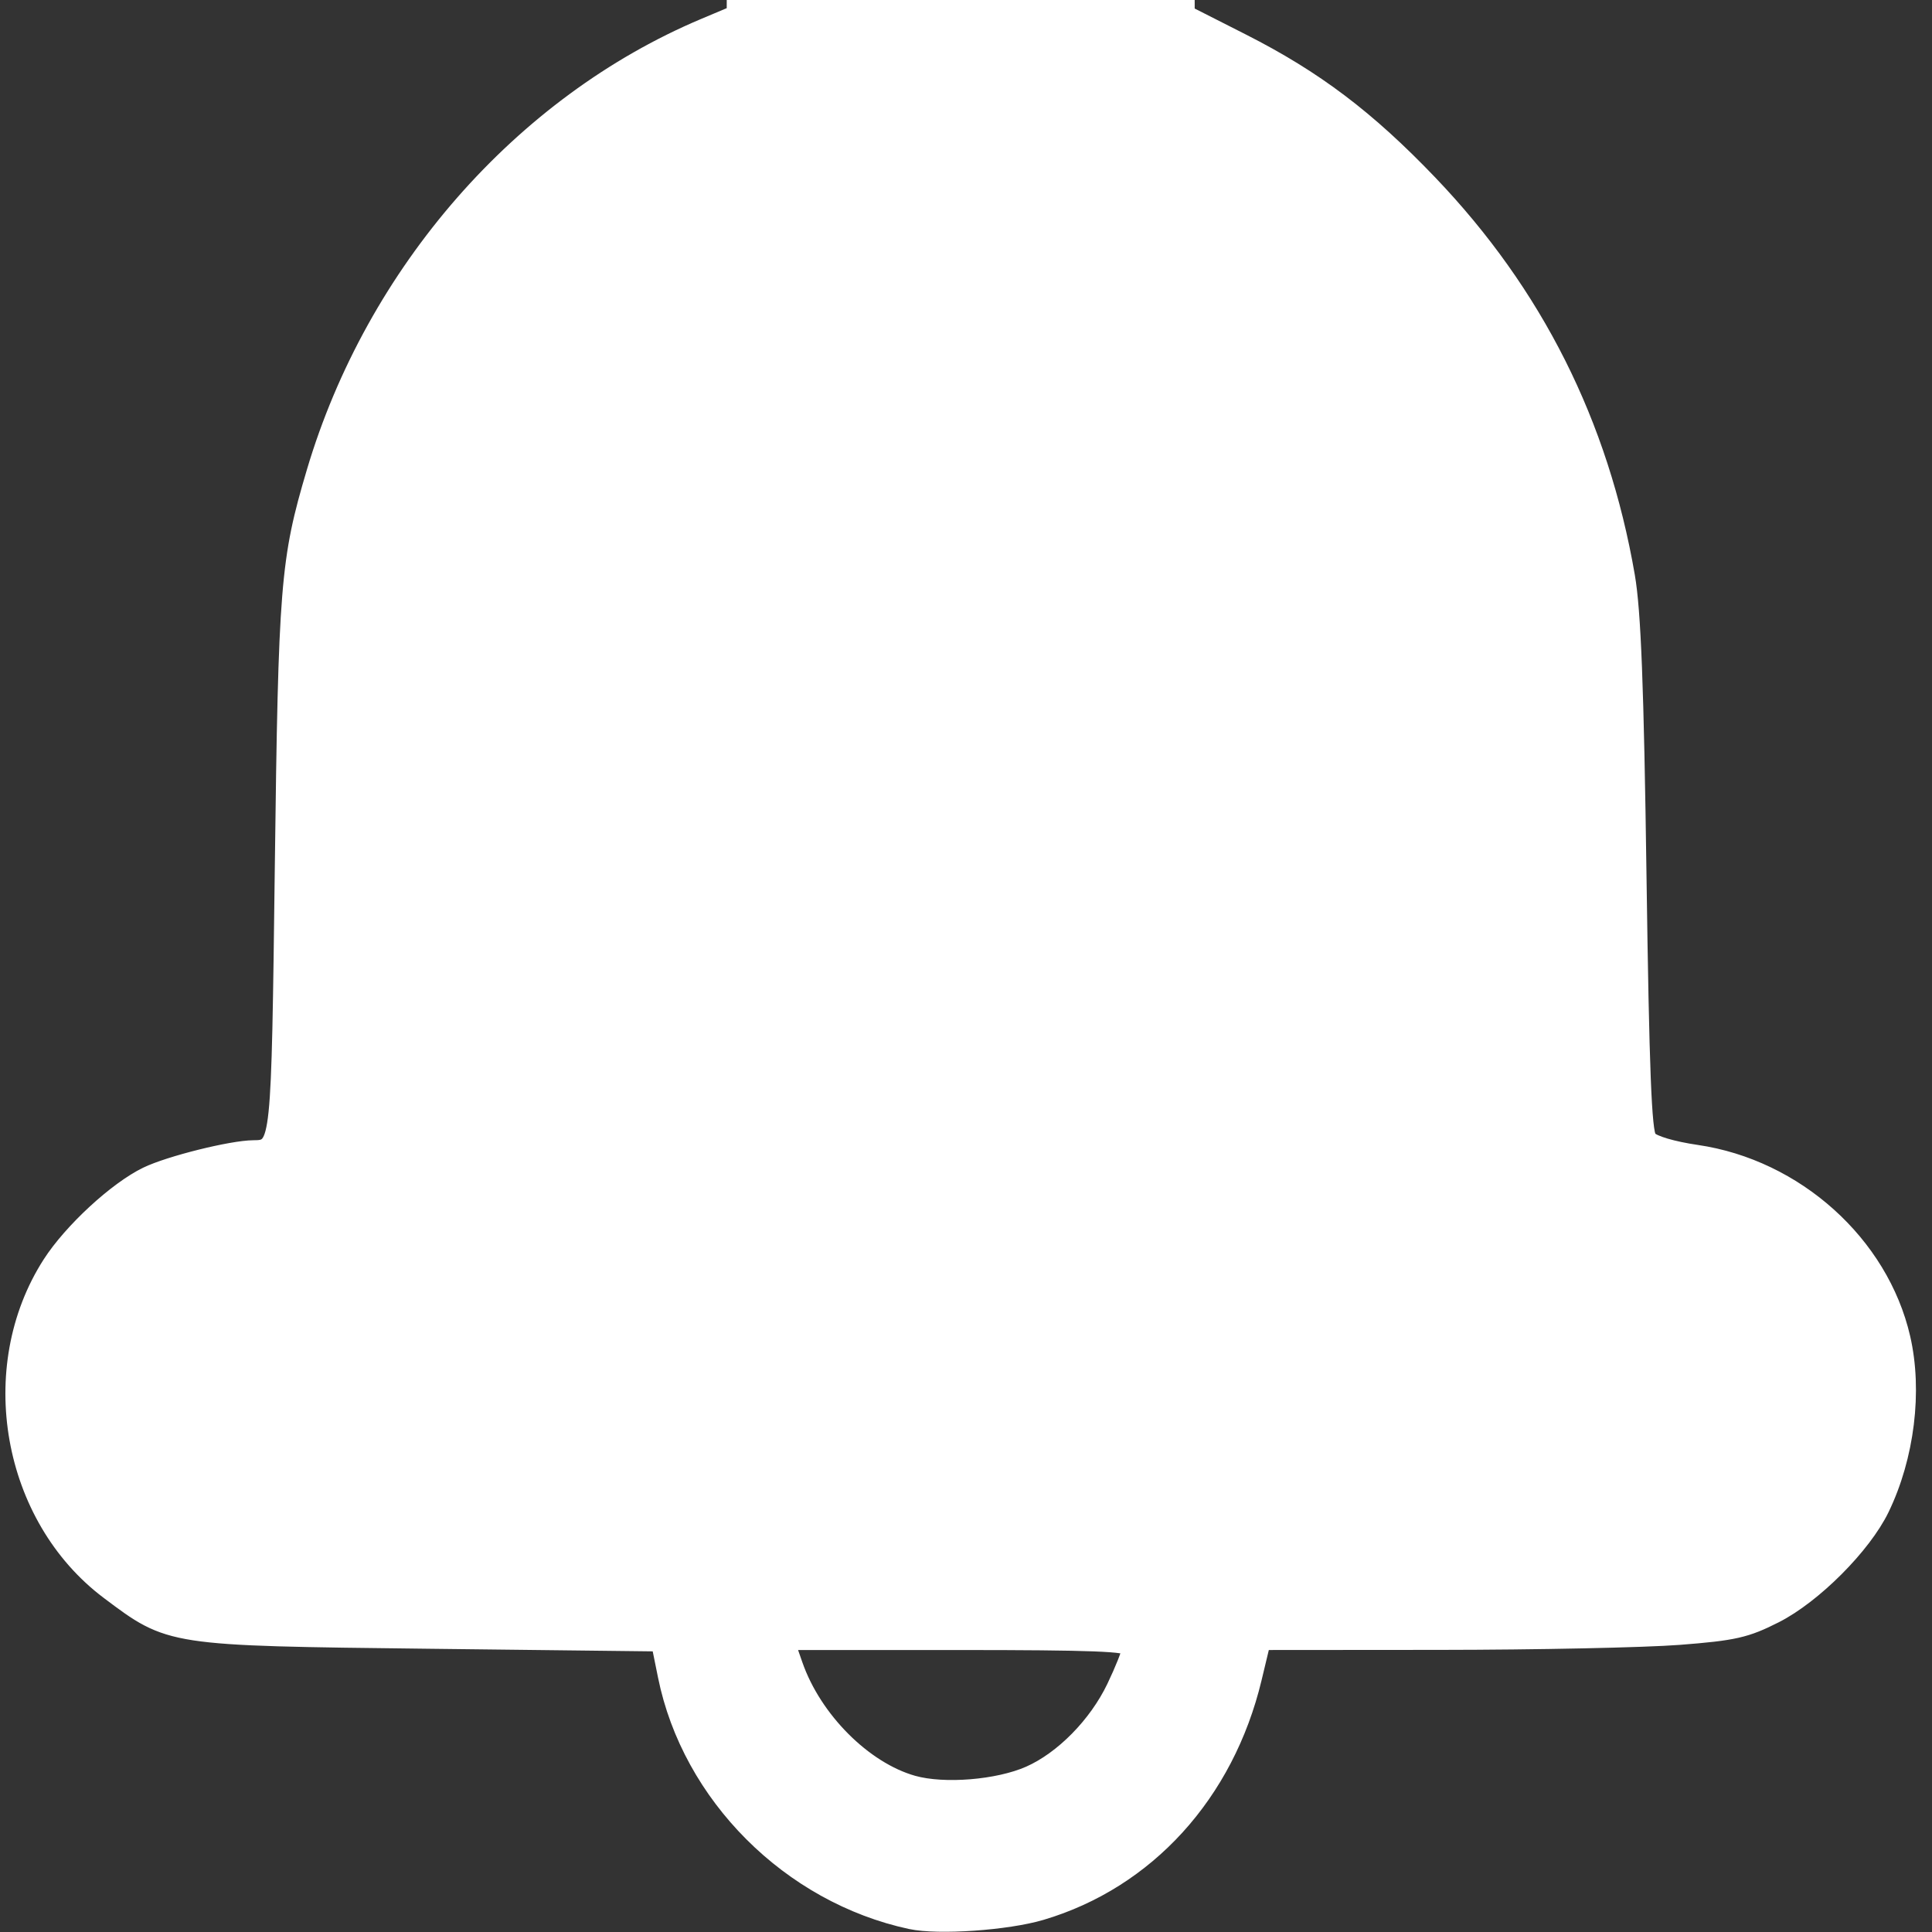 <?xml version="1.0" encoding="UTF-8" standalone="no"?>
<!-- Created with Inkscape (http://www.inkscape.org/) -->

<svg
   width="120"
   height="120"
   viewBox="0 0 120 120"
   version="1.1"
   id="svg5"
   inkscape:version="1.1.2 (b8e25be833, 2022-02-05)"
   sodipodi:docname="campana.svg"
   xmlns:inkscape="http://www.inkscape.org/namespaces/inkscape"
   xmlns:sodipodi="http://sodipodi.sourceforge.net/DTD/sodipodi-0.dtd"
   xmlns="http://www.w3.org/2000/svg"
   xmlns:svg="http://www.w3.org/2000/svg">
  <rect x="0" y="0" width="120" height="120" fill="#333333" stroke="none"/>
  <sodipodi:namedview
     id="namedview7"
     pagecolor="#505050"
     bordercolor="#ffffff"
     borderopacity="1"
     inkscape:pageshadow="0"
     inkscape:pageopacity="0"
     inkscape:pagecheckerboard="1"
     inkscape:document-units="px"
     showgrid="false"
     inkscape:zoom="3.0582368"
     inkscape:cx="36.458916"
     inkscape:cy="59.8384"
     inkscape:window-width="1366"
     inkscape:window-height="705"
     inkscape:window-x="-8"
     inkscape:window-y="-8"
     inkscape:window-maximized="1"
     inkscape:current-layer="layer1" />
  <defs
     id="defs2">
    <linearGradient
       id="linearGradient10660"
       inkscape:swatch="solid">
      <stop
         style="stop-color:#ffffff;stop-opacity:1;"
         offset="0"
         id="stop10658" />
    </linearGradient>
  </defs>
  <g
     inkscape:label="Capa 1"
     inkscape:groupmode="layer"
     id="layer1">
    <path
       style="fill:#ffffff;stroke-width:0.262"
       d="m 56.954,119.596 c -8.04,-1.377 -14.254,-7.528 -15.868,-15.707 l -0.318,-1.609 -14.069,-0.146 C 14.071,102.004 12.486,101.939 11.221,101.505 6.392,99.849 2.874,96.357 1.32,91.68 -1.028,84.611 1.735,77.155 8.164,73.211 9.681,72.28 11.995,71.566 14.285,71.322 17.667,70.962 17.37,72.535 17.372,54.982 17.375,36.857 17.552,34.781 19.672,28.095 23.425,16.259 32.416,6.17 43.312,1.569 L 45.462,0.661 45.346,-1.432 C 45.891,-23.139 74.445,-21.114 73.938,-1.605 l -0.102,2.318 2.448,1.14 c 4.943,2.302 8.793,5.126 12.952,9.499 7.031,7.392 11.329,16.843 12.412,27.289 0.155,1.493 0.27,8.72 0.27,16.933 0,16.898 -0.302,15.387 3.148,15.753 5.538,0.588 10.264,4.068 12.484,9.195 3.075,7.099 0.171,15.99 -6.395,19.581 -3.528,1.929 -2.979,1.87 -18.566,2.031 l -14.069,0.146 -0.318,1.609 c -1.458,7.389 -6.898,13.38 -13.86,15.264 -1.916,0.519 -5.641,0.742 -7.388,0.442 z m 7.236,-9.684 c 2.717,-1.4 4.524,-3.578 5.588,-6.734 l 0.348,-1.032 H 59.644 49.162 l 0.348,1.032 c 0.966,2.866 2.549,4.927 4.885,6.36 1.856,1.139 3.281,1.47 5.832,1.357 1.912,-0.085 2.505,-0.232 3.963,-0.983 z M 106.067,92.981 c 1.315,-0.413 3.233,-2.199 3.825,-3.563 0.731,-1.686 0.645,-4.182 -0.201,-5.808 -1.195,-2.298 -3.002,-3.359 -6.339,-3.721 -1.141,-0.124 -2.737,-0.485 -3.547,-0.803 -2.508,-0.984 -4.891,-3.725 -5.898,-6.783 -0.189,-0.574 -0.342,-6.53 -0.456,-17.76 -0.187,-18.395 -0.145,-17.861 -1.777,-22.958 -1.708,-5.337 -4.512,-10.045 -8.46,-14.206 C 78.051,11.936 72.042,8.605 65.099,7.338 62.269,6.821 57.1,6.828 54.007,7.353 41.815,9.421 31.415,18.762 27.497,31.163 c -1.599,5.061 -1.673,6.08 -1.673,23.109 0,9.879 -0.099,15.89 -0.278,16.916 -0.602,3.437 -3.147,6.753 -6.063,7.897 -0.81,0.318 -2.406,0.679 -3.547,0.803 -3.337,0.362 -5.144,1.423 -6.339,3.721 -0.784,1.508 -0.932,3.981 -0.33,5.491 0.555,1.39 1.963,2.884 3.361,3.565 l 1.283,0.625 45.575,0.002 c 34.196,0.002 45.826,-0.076 46.581,-0.313 z"
       id="path1692"
       sodipodi:nodetypes="cscscssscssccccsssssssscsscsscccsssscsssssssssssssssssscccc" />
    <path
       style="fill:#f9f9f9;fill-opacity:0;stroke-width:0.033;stroke-linecap:round;stroke-linejoin:bevel;stroke-opacity:0.991;paint-order:markers stroke fill;stroke-miterlimit:4;stroke-dasharray:none"
       d="M 12.868,92.544 C 11.165,91.627 9.407,89.447 9.151,87.935 8.533,84.276 11.001,80.883 14.714,80.283 c 2.724,-0.44 4.617,-0.934 5.745,-1.5 1.99,-0.999 4.072,-3.652 4.973,-6.336 0.2,-0.597 0.428,-8.057 0.565,-18.494 0.217,-16.502 0.27,-17.642 0.937,-20.11 3.467,-12.831 11.917,-21.901 23.818,-25.569 2.672,-0.823 3.286,-0.885 8.759,-0.885 5.474,0 6.087,0.062 8.762,0.886 5.343,1.646 9.066,3.881 13.404,8.048 4.478,4.3 7.077,8.153 9.188,13.619 2.041,5.285 2.149,6.391 2.452,25.171 0.312,19.318 0.201,18.549 3.132,21.684 1.659,1.773 3.713,2.813 6.224,3.149 4.398,0.589 6.648,2.235 7.316,5.349 0.196,0.914 0.298,1.851 0.226,2.082 -0.072,0.231 -0.218,0.822 -0.326,1.313 -0.243,1.109 -1.91,3.044 -3.259,3.783 -0.939,0.514 -4.425,0.561 -46.792,0.635 -44.96,0.078 -45.799,0.068 -46.971,-0.563 z"
       id="path7045" />
    <path
       style="fill:#ff0000;fill-opacity:0;stroke-width:0.033;stroke-linecap:round;stroke-linejoin:bevel;stroke-opacity:0.991;paint-order:markers stroke fill;stroke-miterlimit:4;stroke-dasharray:none"
       d="M 12.868,92.544 C 11.165,91.627 9.407,89.447 9.151,87.935 8.533,84.276 11.001,80.883 14.714,80.283 c 2.724,-0.44 4.617,-0.934 5.745,-1.5 1.99,-0.999 4.072,-3.652 4.973,-6.336 0.2,-0.597 0.428,-8.057 0.565,-18.494 0.217,-16.502 0.27,-17.642 0.937,-20.11 3.467,-12.831 11.917,-21.901 23.818,-25.569 2.672,-0.823 3.286,-0.885 8.759,-0.885 5.474,0 6.087,0.062 8.762,0.886 5.343,1.646 9.066,3.881 13.404,8.048 4.478,4.3 7.077,8.153 9.188,13.619 2.041,5.285 2.149,6.391 2.452,25.171 0.312,19.318 0.201,18.549 3.132,21.684 1.659,1.773 3.713,2.813 6.224,3.149 4.398,0.589 6.648,2.235 7.316,5.349 0.196,0.914 0.298,1.851 0.226,2.082 -0.072,0.231 -0.218,0.822 -0.326,1.313 -0.243,1.109 -1.91,3.044 -3.259,3.783 -0.939,0.514 -4.425,0.561 -46.792,0.635 -44.96,0.078 -45.799,0.068 -46.971,-0.563 z"
       id="path7084" />
    <path
       style="fill:#ff0000;fill-opacity:0;stroke-width:0.033;stroke-linecap:round;stroke-linejoin:bevel;stroke-opacity:0.991;paint-order:markers stroke fill"
       d="m 56.569,119.36 c -3.986,-0.854 -7.935,-3.14 -10.646,-6.165 -1.969,-2.197 -4.025,-6.275 -4.603,-9.132 l -0.414,-2.044 -10.97,-0.025 c -6.034,-0.014 -12.681,-0.129 -14.772,-0.257 -3.416,-0.209 -4.019,-0.343 -5.952,-1.324 C 3.925,97.73 0.817,92.644 0.817,86.676 c 0,-4.204 1.292,-7.466 4.178,-10.552 2.599,-2.779 5.438,-4.138 9.784,-4.684 0.935,-0.118 1.892,-0.444 2.125,-0.726 0.33,-0.398 0.471,-4.171 0.628,-16.893 0.131,-10.572 0.347,-17.251 0.61,-18.834 0.581,-3.502 2.089,-8.374 3.617,-11.682 C 26.248,13.593 34.623,5.33 43.734,1.625 L 45.615,0.861 V -1.352 c 0,-6.46 3.006,-11.706 8.085,-14.111 2.094,-0.992 2.421,-1.049 5.976,-1.049 3.616,0 3.848,0.043 6.049,1.118 5.18,2.53 7.996,7.31 8.009,13.596 l 0.005,2.616 3.47,1.761 c 4.442,2.254 7.719,4.736 11.622,8.802 6.492,6.764 10.509,14.718 12.21,24.176 0.398,2.214 0.561,6.412 0.717,18.477 0.135,10.465 0.322,15.855 0.567,16.349 0.3,0.605 0.831,0.814 2.971,1.167 3.608,0.595 6.421,2.013 8.828,4.447 4.694,4.749 5.75,11.539 2.756,17.723 -1.121,2.316 -4.2,5.404 -6.606,6.625 -1.818,0.923 -2.566,1.093 -5.983,1.357 -2.148,0.166 -8.843,0.306 -14.878,0.31 l -10.973,0.008 -0.539,2.247 c -1.722,7.173 -6.639,12.581 -13.216,14.532 -2.135,0.633 -6.402,0.929 -8.116,0.562 z m 7.714,-9.345 c 2.728,-1.382 4.97,-4.186 5.712,-7.142 l 0.214,-0.854 H 59.567 48.924 l 0.507,1.489 c 1.143,3.353 4.158,6.358 7.262,7.236 2.181,0.617 5.578,0.29 7.59,-0.729 z M 107.177,92.588 c 2.62,-1.629 3.741,-4.253 3.153,-7.379 -0.365,-1.942 -1.548,-3.579 -3.19,-4.417 -0.67,-0.342 -2.572,-0.87 -4.225,-1.174 -4.342,-0.798 -6.316,-2.242 -8.249,-6.038 -0.735,-1.443 -0.749,-1.695 -1.014,-17.984 C 93.504,46.509 93.288,38.192 93.171,37.113 92.671,32.506 89.478,24.949 86.186,20.583 82.57,15.787 77.089,11.397 72.118,9.314 67.448,7.357 65.635,7.03 59.511,7.035 53.254,7.04 51.398,7.389 46.595,9.458 36.515,13.803 28.804,23.439 26.295,34.824 c -0.22,0.998 -0.446,8.453 -0.581,19.129 l -0.22,17.494 -0.936,2.039 c -0.993,2.161 -3.398,4.729 -5.012,5.351 -0.5,0.192 -2.012,0.561 -3.361,0.819 -3.54,0.677 -4.342,0.997 -5.461,2.18 -1.289,1.362 -1.618,2.033 -1.892,3.859 -0.434,2.892 1.039,5.735 3.724,7.188 1.153,0.624 2.122,0.635 47.282,0.555 l 46.105,-0.082 z"
       id="path7160" />
    <path
       style="fill:#ffffff;fill-opacity:0;stroke-width:0.033;stroke-linecap:round;stroke-linejoin:bevel;stroke-opacity:0.991;paint-order:markers stroke fill"
       d="m 56.569,119.36 c -3.986,-0.854 -7.935,-3.14 -10.646,-6.165 -1.969,-2.197 -4.025,-6.275 -4.603,-9.132 l -0.414,-2.044 -10.97,-0.025 c -6.034,-0.014 -12.681,-0.129 -14.772,-0.257 -3.416,-0.209 -4.019,-0.343 -5.952,-1.324 C 3.925,97.73 0.817,92.644 0.817,86.676 c 0,-4.204 1.292,-7.466 4.178,-10.552 2.599,-2.779 5.438,-4.138 9.784,-4.684 0.935,-0.118 1.892,-0.444 2.125,-0.726 0.33,-0.398 0.471,-4.171 0.628,-16.893 0.131,-10.572 0.347,-17.251 0.61,-18.834 0.581,-3.502 2.089,-8.374 3.617,-11.682 C 26.248,13.593 34.623,5.33 43.734,1.625 L 45.615,0.861 V -1.352 c 0,-6.46 3.006,-11.706 8.085,-14.111 2.094,-0.992 2.421,-1.049 5.976,-1.049 3.616,0 3.848,0.043 6.049,1.118 5.18,2.53 7.996,7.31 8.009,13.596 l 0.005,2.616 3.47,1.761 c 4.442,2.254 7.719,4.736 11.622,8.802 6.492,6.764 10.509,14.718 12.21,24.176 0.398,2.214 0.561,6.412 0.717,18.477 0.135,10.465 0.322,15.855 0.567,16.349 0.3,0.605 0.831,0.814 2.971,1.167 3.608,0.595 6.421,2.013 8.828,4.447 4.694,4.749 5.75,11.539 2.756,17.723 -1.121,2.316 -4.2,5.404 -6.606,6.625 -1.818,0.923 -2.566,1.093 -5.983,1.357 -2.148,0.166 -8.843,0.306 -14.878,0.31 l -10.973,0.008 -0.539,2.247 c -1.722,7.173 -6.639,12.581 -13.216,14.532 -2.135,0.633 -6.402,0.929 -8.116,0.562 z m 7.714,-9.345 c 2.728,-1.382 4.97,-4.186 5.712,-7.142 l 0.214,-0.854 H 59.567 48.924 l 0.507,1.489 c 1.143,3.353 4.158,6.358 7.262,7.236 2.181,0.617 5.578,0.29 7.59,-0.729 z M 107.177,92.588 c 2.62,-1.629 3.741,-4.253 3.153,-7.379 -0.365,-1.942 -1.548,-3.579 -3.19,-4.417 -0.67,-0.342 -2.572,-0.87 -4.225,-1.174 -4.342,-0.798 -6.316,-2.242 -8.249,-6.038 -0.735,-1.443 -0.749,-1.695 -1.014,-17.984 C 93.504,46.509 93.288,38.192 93.171,37.113 92.671,32.506 89.478,24.949 86.186,20.583 82.57,15.787 77.089,11.397 72.118,9.314 67.448,7.357 65.635,7.03 59.511,7.035 53.254,7.04 51.398,7.389 46.595,9.458 36.515,13.803 28.804,23.439 26.295,34.824 c -0.22,0.998 -0.446,8.453 -0.581,19.129 l -0.22,17.494 -0.936,2.039 c -0.993,2.161 -3.398,4.729 -5.012,5.351 -0.5,0.192 -2.012,0.561 -3.361,0.819 -3.54,0.677 -4.342,0.997 -5.461,2.18 -1.289,1.362 -1.618,2.033 -1.892,3.859 -0.434,2.892 1.039,5.735 3.724,7.188 1.153,0.624 2.122,0.635 47.282,0.555 l 46.105,-0.082 z"
       id="path7199" />
    <path
       style="fill:#ffffff;fill-opacity:0;stroke-width:0.033;stroke-linecap:round;stroke-linejoin:bevel;stroke-opacity:0.991;paint-order:markers stroke fill;stroke-miterlimit:4;stroke-dasharray:none"
       d="M 12.868,92.544 C 11.165,91.627 9.407,89.447 9.151,87.935 8.533,84.276 11.001,80.883 14.714,80.283 c 2.724,-0.44 4.617,-0.934 5.745,-1.5 1.99,-0.999 4.072,-3.652 4.973,-6.336 0.2,-0.597 0.428,-8.057 0.565,-18.494 0.217,-16.502 0.27,-17.642 0.937,-20.11 3.467,-12.831 11.917,-21.901 23.818,-25.569 2.672,-0.823 3.286,-0.885 8.759,-0.885 5.474,0 6.087,0.062 8.762,0.886 5.343,1.646 9.066,3.881 13.404,8.048 4.478,4.3 7.077,8.153 9.188,13.619 2.041,5.285 2.149,6.391 2.452,25.171 0.312,19.318 0.201,18.549 3.132,21.684 1.659,1.773 3.713,2.813 6.224,3.149 4.398,0.589 6.648,2.235 7.316,5.349 0.196,0.914 0.298,1.851 0.226,2.082 -0.072,0.231 -0.218,0.822 -0.326,1.313 -0.243,1.109 -1.91,3.044 -3.259,3.783 -0.939,0.514 -4.425,0.561 -46.792,0.635 -44.96,0.078 -45.799,0.068 -46.971,-0.563 z"
       id="path7275" />
    <path
       style="fill:#ffffff;fill-opacity:0;stroke-width:0.033;stroke-linecap:round;stroke-linejoin:bevel;stroke-opacity:0.991;paint-order:markers stroke fill;stroke-miterlimit:4;stroke-dasharray:none"
       d="M 12.868,92.544 C 11.165,91.627 9.407,89.447 9.151,87.935 8.533,84.276 11.001,80.883 14.714,80.283 c 2.724,-0.44 4.617,-0.934 5.745,-1.5 1.99,-0.999 4.072,-3.652 4.973,-6.336 0.2,-0.597 0.428,-8.057 0.565,-18.494 0.217,-16.502 0.27,-17.642 0.937,-20.11 3.467,-12.831 11.917,-21.901 23.818,-25.569 2.672,-0.823 3.286,-0.885 8.759,-0.885 5.474,0 6.087,0.062 8.762,0.886 5.343,1.646 9.066,3.881 13.404,8.048 4.478,4.3 7.077,8.153 9.188,13.619 2.041,5.285 2.149,6.391 2.452,25.171 0.312,19.318 0.201,18.549 3.132,21.684 1.659,1.773 3.713,2.813 6.224,3.149 4.398,0.589 6.648,2.235 7.316,5.349 0.196,0.914 0.298,1.851 0.226,2.082 -0.072,0.231 -0.218,0.822 -0.326,1.313 -0.243,1.109 -1.91,3.044 -3.259,3.783 -0.939,0.514 -4.425,0.561 -46.792,0.635 -44.96,0.078 -45.799,0.068 -46.971,-0.563 z"
       id="path7314" />
    <path
       style="fill:#ffffff;fill-opacity:0;stroke-width:0.033;stroke-linecap:round;stroke-linejoin:bevel;stroke-opacity:0.991;paint-order:markers stroke fill;stroke-miterlimit:4;stroke-dasharray:none"
       d="M 12.868,92.544 C 11.165,91.627 9.407,89.447 9.151,87.935 8.533,84.276 11.001,80.883 14.714,80.283 c 2.724,-0.44 4.617,-0.934 5.745,-1.5 1.99,-0.999 4.072,-3.652 4.973,-6.336 0.2,-0.597 0.428,-8.057 0.565,-18.494 0.217,-16.502 0.27,-17.642 0.937,-20.11 3.467,-12.831 11.917,-21.901 23.818,-25.569 2.672,-0.823 3.286,-0.885 8.759,-0.885 5.474,0 6.087,0.062 8.762,0.886 5.343,1.646 9.066,3.881 13.404,8.048 4.478,4.3 7.077,8.153 9.188,13.619 2.041,5.285 2.149,6.391 2.452,25.171 0.312,19.318 0.201,18.549 3.132,21.684 1.659,1.773 3.713,2.813 6.224,3.149 4.398,0.589 6.648,2.235 7.316,5.349 0.196,0.914 0.298,1.851 0.226,2.082 -0.072,0.231 -0.218,0.822 -0.326,1.313 -0.243,1.109 -1.91,3.044 -3.259,3.783 -0.939,0.514 -4.425,0.561 -46.792,0.635 -44.96,0.078 -45.799,0.068 -46.971,-0.563 z"
       id="path7390" />
    <path
       style="fill:#ffffff;fill-opacity:1;stroke-width:0.033;stroke-linecap:round;stroke-linejoin:bevel;stroke-opacity:0.991;paint-order:markers stroke fill;stroke-miterlimit:4;stroke-dasharray:none"
       d="M 12.868,92.544 C 11.165,91.627 9.407,89.447 9.151,87.935 8.533,84.276 11.001,80.883 14.714,80.283 c 2.724,-0.44 4.617,-0.934 5.745,-1.5 1.99,-0.999 4.072,-3.652 4.973,-6.336 0.2,-0.597 0.428,-8.057 0.565,-18.494 0.217,-16.502 0.27,-17.642 0.937,-20.11 3.467,-12.831 11.917,-21.901 23.818,-25.569 2.672,-0.823 3.286,-0.885 8.759,-0.885 5.474,0 6.087,0.062 8.762,0.886 5.343,1.646 9.066,3.881 13.404,8.048 4.478,4.3 7.077,8.153 9.188,13.619 2.041,5.285 2.149,6.391 2.452,25.171 0.312,19.318 0.201,18.549 3.132,21.684 1.659,1.773 3.713,2.813 6.224,3.149 4.398,0.589 6.648,2.235 7.316,5.349 0.196,0.914 0.298,1.851 0.226,2.082 -0.072,0.231 -0.218,0.822 -0.326,1.313 -0.243,1.109 -1.91,3.044 -3.259,3.783 -0.939,0.514 -4.425,0.561 -46.792,0.635 -44.96,0.078 -45.799,0.068 -46.971,-0.563 z"
       id="path7429" />
    <path
       style="fill:#ffffff;fill-opacity:1;stroke-width:0.033;stroke-linecap:round;stroke-linejoin:bevel;stroke-opacity:1;paint-order:markers stroke fill;stroke:#ffffff"
       d="m 56.569,119.36 c -3.986,-0.854 -7.935,-3.14 -10.646,-6.165 -1.969,-2.197 -4.025,-6.275 -4.603,-9.132 l -0.414,-2.044 -10.97,-0.025 c -6.034,-0.014 -12.681,-0.129 -14.772,-0.257 -3.416,-0.209 -4.019,-0.343 -5.952,-1.324 C 3.925,97.73 0.817,92.644 0.817,86.676 c 0,-4.204 1.292,-7.466 4.178,-10.552 2.599,-2.779 5.438,-4.138 9.784,-4.684 0.935,-0.118 1.892,-0.444 2.125,-0.726 0.33,-0.398 0.471,-4.171 0.628,-16.893 0.131,-10.572 0.347,-17.251 0.61,-18.834 0.581,-3.502 2.089,-8.374 3.617,-11.682 C 26.248,13.593 34.623,5.33 43.734,1.625 L 45.615,0.861 V -1.352 c 0,-6.46 3.006,-11.706 8.085,-14.111 2.094,-0.992 2.421,-1.049 5.976,-1.049 3.616,0 3.848,0.043 6.049,1.118 5.18,2.53 7.996,7.31 8.009,13.596 l 0.005,2.616 3.47,1.761 c 4.442,2.254 7.719,4.736 11.622,8.802 6.492,6.764 10.509,14.718 12.21,24.176 0.398,2.214 0.561,6.412 0.717,18.477 0.135,10.465 0.322,15.855 0.567,16.349 0.3,0.605 0.831,0.814 2.971,1.167 3.608,0.595 6.421,2.013 8.828,4.447 4.694,4.749 5.75,11.539 2.756,17.723 -1.121,2.316 -4.2,5.404 -6.606,6.625 -1.818,0.923 -2.566,1.093 -5.983,1.357 -2.148,0.166 -8.843,0.306 -14.878,0.31 l -10.973,0.008 -0.539,2.247 c -1.722,7.173 -6.639,12.581 -13.216,14.532 -2.135,0.633 -6.402,0.929 -8.116,0.562 z m 7.714,-9.345 c 2.728,-1.382 4.97,-4.186 5.712,-7.142 l 0.214,-0.854 H 59.567 48.924 l 0.507,1.489 c 1.143,3.353 4.158,6.358 7.262,7.236 2.181,0.617 5.578,0.29 7.59,-0.729 z M 107.177,92.588 c 2.62,-1.629 3.741,-4.253 3.153,-7.379 -0.365,-1.942 -1.548,-3.579 -3.19,-4.417 -0.67,-0.342 -2.572,-0.87 -4.225,-1.174 -4.342,-0.798 -6.316,-2.242 -8.249,-6.038 -0.735,-1.443 -0.749,-1.695 -1.014,-17.984 C 93.504,46.509 93.288,38.192 93.171,37.113 92.671,32.506 89.478,24.949 86.186,20.583 82.57,15.787 77.089,11.397 72.118,9.314 67.448,7.357 65.635,7.03 59.511,7.035 53.254,7.04 51.398,7.389 46.595,9.458 35.49,14.245 27.252,25.51 26.011,37.606 c -0.191,1.863 -0.32,9.493 -0.292,17.28 l 0.051,13.944 0.388,-16.676 0.388,-16.676 1.198,-3.55 C 31.95,19.471 40.501,11.113 52.067,8.155 c 3.524,-0.901 11.373,-0.899 14.907,0.005 5.925,1.515 10.144,4.024 15.122,8.991 4.44,4.431 6.752,7.965 8.885,13.581 1.488,3.918 1.701,6.194 2.051,21.912 0.182,8.183 0.469,16.249 0.636,17.926 0.366,3.659 1.201,5.318 3.655,7.258 1.59,1.256 2.212,1.495 7.264,2.784 3.468,0.885 5.455,3.213 5.434,6.366 -0.008,1.299 -1.095,3.35 -2.366,4.466 -1.1,0.966 -1.369,1.039 -4.547,1.242 -1.858,0.119 -22.813,0.17 -46.566,0.115 L 13.355,92.7 12.178,91.802 C 10.077,90.2 9.483,89.052 9.483,86.6 c 0,-1.947 0.107,-2.309 1.016,-3.433 1.404,-1.738 2.432,-2.259 5.978,-3.031 3.499,-0.762 5.436,-1.765 6.829,-3.535 1.682,-2.137 2.367,-3.823 2.323,-5.714 l -0.041,-1.73 -0.241,1.638 c -0.334,2.271 -1.632,4.674 -3.411,6.313 -1.746,1.609 -2.423,1.909 -5.749,2.545 -3.54,0.677 -4.342,0.997 -5.461,2.18 -1.289,1.362 -1.618,2.033 -1.892,3.859 -0.434,2.892 1.039,5.735 3.724,7.188 1.153,0.624 2.122,0.635 47.282,0.555 L 105.943,93.354 Z"
       id="path8319" />
    <path
       style="fill:#ffffff;fill-opacity:1;stroke:#ffffff;stroke-width:0.933;stroke-linecap:round;stroke-linejoin:bevel;stroke-opacity:1;paint-order:markers stroke fill;stroke-miterlimit:4;stroke-dasharray:none"
       d="M 56.569,119.36 C 49.038,117.747 42.832,111.536 41.329,104.107 l -0.405,-2 -14.249,-0.166 C 10.469,101.753 10.572,101.769 6.723,98.876 0.589,94.265 -1.06,84.97 3.103,78.481 4.412,76.442 7.208,73.861 9.1,72.945 10.512,72.261 14.365,71.3 15.737,71.289 17.316,71.276 17.317,71.264 17.536,53.821 17.755,36.344 17.88,34.789 19.506,29.314 23.198,16.879 32.362,6.397 43.729,1.607 l 1.875,-0.79 0.006,-2.191 c 0.016,-6.456 3.021,-11.689 8.09,-14.09 2.094,-0.992 2.421,-1.049 5.976,-1.049 3.616,0 3.848,0.043 6.049,1.118 5.18,2.53 7.996,7.31 8.009,13.596 l 0.005,2.616 3.447,1.749 c 4.504,2.285 7.769,4.752 11.624,8.781 6.566,6.864 10.635,14.962 12.269,24.423 0.378,2.188 0.557,6.809 0.722,18.67 0.168,12.026 0.319,15.881 0.637,16.264 0.245,0.295 1.46,0.654 2.943,0.871 6.175,0.902 11.454,5.65 12.807,11.517 0.761,3.299 0.257,7.398 -1.307,10.627 -1.121,2.316 -4.2,5.404 -6.606,6.625 -1.818,0.923 -2.566,1.093 -5.983,1.357 -2.148,0.166 -8.843,0.306 -14.878,0.31 l -10.973,0.008 -0.539,2.247 c -1.722,7.173 -6.639,12.581 -13.216,14.532 -2.135,0.633 -6.402,0.929 -8.116,0.562 z m 7.347,-9.198 c 2.063,-0.91 4.166,-3.046 5.28,-5.363 0.518,-1.079 0.943,-2.146 0.943,-2.371 2.02e-4,-0.319 -2.34,-0.409 -10.612,-0.409 H 48.913 l 0.485,1.39 c 1.176,3.369 4.279,6.481 7.317,7.339 1.915,0.541 5.263,0.268 7.2,-0.586 z m 35.643,-16.861 6.964,-0.217 1.316,-1.009 c 1.819,-1.395 2.627,-3.084 2.605,-5.445 -0.03,-3.238 -1.963,-5.76 -4.959,-6.473 -0.647,-0.154 -2.127,-0.46 -3.289,-0.68 -1.162,-0.22 -2.53,-0.617 -3.042,-0.881 -1.462,-0.756 -3.408,-2.881 -4.36,-4.759 L 93.923,72.117 93.645,55.269 C 93.492,46.002 93.207,37.464 93.013,36.295 92.819,35.126 92.222,32.857 91.687,31.253 87.472,18.621 76.874,9.13 64.812,7.184 61.574,6.661 54.4,6.945 51.5,7.71 39.54,10.865 30.129,20.588 26.735,33.297 l -0.845,3.162 -0.058,15.532 c -0.061,16.4 -0.006,15.9 0.446,-4.087 l 0.281,-12.425 1.192,-3.55 c 1.432,-4.264 3.54,-8.423 5.769,-11.383 3.574,-4.746 9.178,-9.036 14.466,-11.075 4.584,-1.768 6.336,-2.026 12.669,-1.868 5.451,0.136 5.862,0.193 8.665,1.204 5.424,1.955 9.7,4.861 14.02,9.528 3.524,3.807 5.749,7.418 7.64,12.398 1.444,3.803 1.694,6.302 2.03,20.277 0.545,22.678 0.529,22.522 2.569,25.097 1.678,2.118 3.384,3.064 7.333,4.066 4.991,1.266 6.458,2.482 6.988,5.795 0.292,1.823 -0.549,3.932 -2.141,5.37 -1.211,1.094 -1.365,1.138 -4.64,1.348 -1.864,0.119 -22.823,0.171 -46.576,0.116 L 13.355,92.7 12.178,91.802 c -2.093,-1.597 -2.695,-2.752 -2.695,-5.176 0,-1.864 0.125,-2.315 0.937,-3.379 1.322,-1.733 2.442,-2.314 6.044,-3.133 1.736,-0.395 3.787,-1.082 4.559,-1.526 2.456,-1.414 4.655,-5.061 4.6,-7.631 l -0.031,-1.471 -0.253,1.494 c -0.368,2.173 -1.686,4.548 -3.404,6.131 -1.775,1.637 -2.336,1.874 -6.319,2.675 -4.346,0.874 -5.989,2.259 -6.681,5.631 -0.634,3.091 0.813,5.967 3.729,7.411 l 1.397,0.692 39.267,2.58e-4 c 21.597,1.44e-4 42.401,-0.097 46.231,-0.217 z"
       id="path8469" />
    <path
       style="fill:#ffffff;fill-opacity:1;stroke:#ffffff;stroke-width:0.001;stroke-linecap:round;stroke-linejoin:bevel;stroke-opacity:1;paint-order:markers stroke fill;stroke-miterlimit:4;stroke-dasharray:none"
       d="m 92.24,34.129 c -0.003,-0.01 -0.038,-0.151 -0.078,-0.314 -0.272,-1.122 -0.762,-2.564 -1.488,-4.379 -1.056,-2.64 -2.269,-4.951 -3.646,-6.946 -0.094,-0.137 -0.172,-0.252 -0.172,-0.257 0,-0.005 0.06,-0.006 0.134,-0.004 l 0.134,0.004 0.07,0.101 c 0.038,0.056 0.169,0.254 0.291,0.442 1.641,2.524 2.891,5.076 3.889,7.937 0.292,0.838 1.008,3.11 1.068,3.388 l 0.01,0.047 h -0.103 c -0.069,0 -0.105,-0.006 -0.109,-0.018 z"
       id="path8508" />
    <path
       style="fill:#ffffff;fill-opacity:1;stroke:#ffffff;stroke-width:0.001;stroke-linecap:round;stroke-linejoin:bevel;stroke-opacity:1;paint-order:markers stroke fill;stroke-miterlimit:4;stroke-dasharray:none"
       d="m 92.296,34.137 -0.045,-0.006 -0.091,-0.357 C 91.897,32.737 91.549,31.679 91.009,30.268 89.842,27.225 88.65,24.875 87.136,22.633 l -0.266,-0.394 0.127,0.004 0.127,0.004 0.192,0.289 c 1.751,2.642 3.126,5.448 4.149,8.468 0.273,0.807 0.819,2.543 0.946,3.009 l 0.036,0.134 -0.053,-0.002 c -0.029,-0.001 -0.073,-0.005 -0.098,-0.008 z"
       id="path8547" />
    <path
       style="fill:#ffffff;fill-opacity:1;stroke:#ffffff;stroke-width:7.601;stroke-linecap:round;stroke-linejoin:round;stroke-opacity:1;paint-order:markers stroke fill;stroke-miterlimit:4;stroke-dasharray:none"
       d="m 92.296,34.137 -0.045,-0.006 -0.083,-0.328 c -0.298,-1.175 -0.717,-2.422 -1.371,-4.078 -1.092,-2.768 -2.237,-4.984 -3.676,-7.113 l -0.251,-0.372 h 0.123 c 0.148,0 0.099,-0.052 0.438,0.47 1.126,1.73 2.022,3.377 2.818,5.173 0.542,1.224 0.98,2.382 1.44,3.803 0.321,0.993 0.641,2.024 0.723,2.331 l 0.035,0.131 -0.053,-0.002 c -0.029,-0.001 -0.073,-0.005 -0.098,-0.008 z"
       id="path8586" />
  </g>
</svg>
